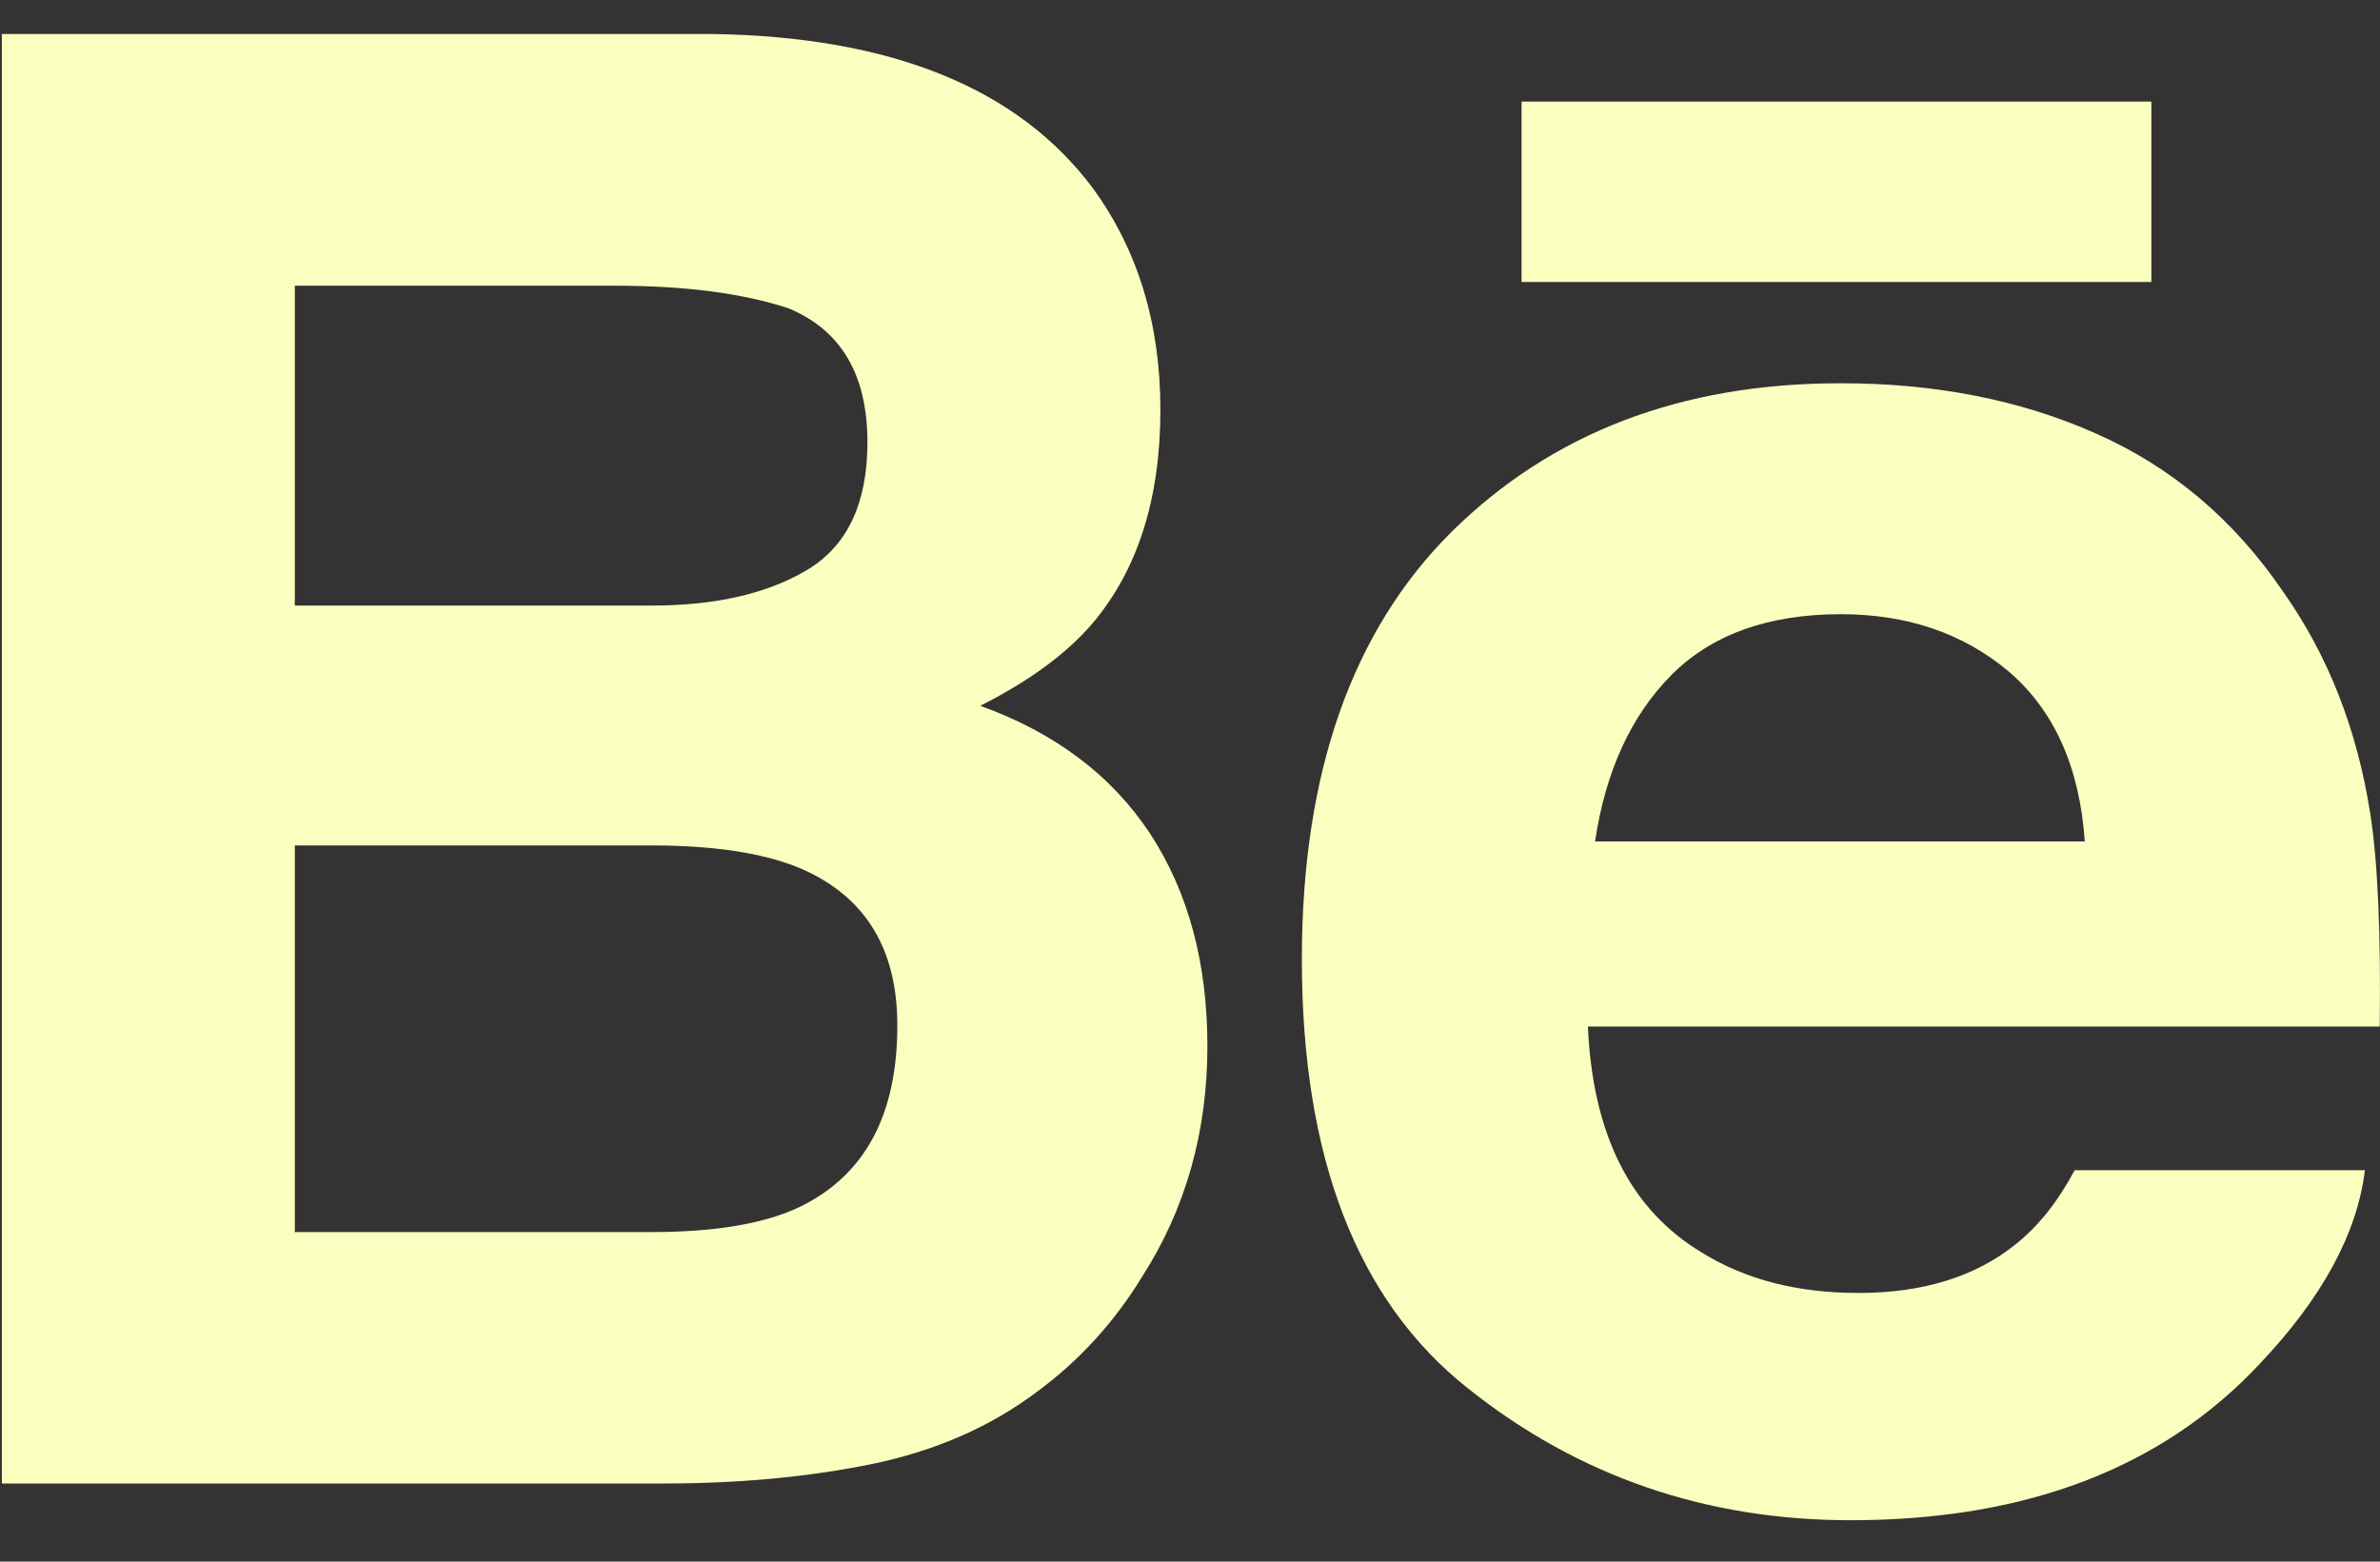 <svg width="32" height="21" viewBox="0 0 32 21" fill="none" xmlns="http://www.w3.org/2000/svg">
<rect x="0" y="0" width="32" height="21" fill="#333333" stroke="none"/>
<path d="M13.18 9.491C13.843 9.157 14.345 8.785 14.689 8.383C15.3 7.66 15.602 6.7 15.602 5.511C15.602 4.354 15.3 3.365 14.697 2.535C13.69 1.184 11.985 0.493 9.574 0.457H0.025V19.949H8.929C9.932 19.949 10.861 19.863 11.721 19.688C12.58 19.51 13.324 19.184 13.953 18.708C14.513 18.294 14.981 17.781 15.352 17.175C15.94 16.26 16.234 15.223 16.234 14.067C16.234 12.948 15.976 11.995 15.464 11.211C14.947 10.428 14.187 9.854 13.18 9.491ZM3.964 3.842H8.265C9.211 3.842 9.99 3.944 10.602 4.146C11.309 4.44 11.663 5.038 11.663 5.949C11.663 6.766 11.393 7.338 10.859 7.66C10.322 7.982 9.624 8.143 8.769 8.143H3.964V3.842ZM10.765 16.224C10.29 16.454 9.62 16.568 8.763 16.568H3.964V11.369H8.829C9.676 11.375 10.336 11.487 10.807 11.697C11.647 12.077 12.065 12.772 12.065 13.79C12.065 14.989 11.633 15.796 10.765 16.224Z" fill="#FAFFBF"/>
<path d="M28.926 1.366H20.458V3.792H28.926V1.366Z" fill="#FAFFBF"/>
<path d="M31.869 10.941C31.693 9.812 31.305 8.819 30.701 7.962C30.04 6.99 29.2 6.279 28.179 5.829C27.162 5.377 26.017 5.152 24.741 5.154C22.601 5.154 20.862 5.823 19.517 7.152C18.176 8.485 17.504 10.402 17.504 12.9C17.504 15.564 18.246 17.489 19.737 18.67C21.222 19.853 22.937 20.443 24.883 20.443C27.24 20.443 29.072 19.741 30.381 18.342C31.219 17.459 31.693 16.59 31.797 15.736H27.895C27.669 16.158 27.407 16.488 27.108 16.727C26.564 17.167 25.857 17.387 24.989 17.387C24.164 17.387 23.464 17.205 22.881 16.843C21.917 16.264 21.414 15.249 21.35 13.804H31.996C32.012 12.558 31.972 11.601 31.869 10.941ZM21.446 11.315C21.586 10.378 21.925 9.634 22.465 9.085C23.005 8.537 23.768 8.261 24.745 8.259C25.647 8.259 26.4 8.517 27.014 9.035C27.619 9.556 27.961 10.314 28.031 11.315H21.446Z" fill="#FAFFBF"/>
</svg>
